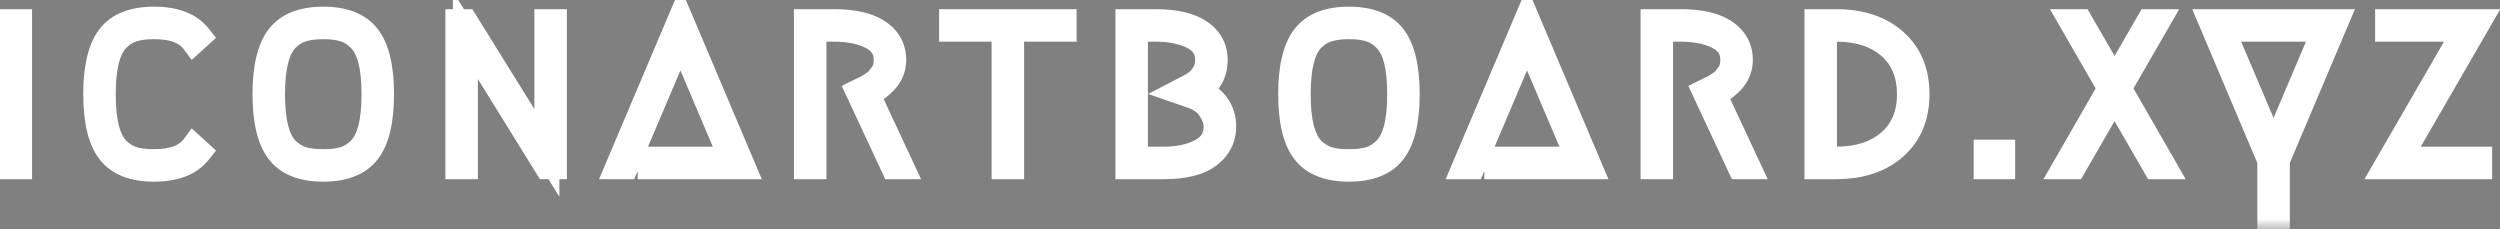 <svg width="120" height="11" viewBox="0 0 120 11" fill="none" xmlns="http://www.w3.org/2000/svg">
<rect x="0" y="0" width="120" height="11" fill="#808080" stroke="none"/>
<mask id="path-1-outside-1_100_9841" maskUnits="userSpaceOnUse" x="-1" y="-1" width="122" height="12" fill="black">
<rect fill="white" x="-1" y="-1" width="122" height="12"/>
<path d="M0.579 1.04H0.939V8H0.579V1.04ZM5.244 7.268C4.812 6.7 4.596 5.784 4.596 4.52C4.596 3.256 4.812 2.34 5.244 1.772C5.676 1.204 6.392 0.92 7.392 0.92C8.392 0.92 9.112 1.196 9.552 1.748L9.288 1.988C8.936 1.516 8.304 1.28 7.392 1.28C6.992 1.28 6.656 1.324 6.384 1.412C6.112 1.492 5.86 1.648 5.628 1.88C5.404 2.104 5.236 2.436 5.124 2.876C5.012 3.308 4.956 3.856 4.956 4.52C4.956 5.184 5.012 5.736 5.124 6.176C5.236 6.608 5.404 6.94 5.628 7.172C5.86 7.396 6.112 7.552 6.384 7.64C6.656 7.72 6.992 7.76 7.392 7.76C8.304 7.76 8.936 7.524 9.288 7.052L9.552 7.292C9.112 7.844 8.392 8.12 7.392 8.12C6.392 8.12 5.676 7.836 5.244 7.268ZM16.525 1.412C16.253 1.324 15.917 1.28 15.517 1.28C15.117 1.28 14.781 1.324 14.509 1.412C14.237 1.492 13.985 1.648 13.753 1.88C13.529 2.104 13.361 2.436 13.249 2.876C13.137 3.308 13.081 3.856 13.081 4.52C13.081 5.184 13.137 5.736 13.249 6.176C13.361 6.608 13.529 6.94 13.753 7.172C13.985 7.396 14.237 7.552 14.509 7.64C14.781 7.72 15.117 7.76 15.517 7.76C15.917 7.76 16.253 7.72 16.525 7.64C16.797 7.552 17.045 7.396 17.269 7.172C17.501 6.94 17.673 6.608 17.785 6.176C17.897 5.736 17.953 5.184 17.953 4.52C17.953 3.856 17.897 3.308 17.785 2.876C17.673 2.436 17.501 2.104 17.269 1.88C17.045 1.648 16.797 1.492 16.525 1.412ZM17.665 7.268C17.233 7.836 16.517 8.12 15.517 8.12C14.517 8.12 13.801 7.836 13.369 7.268C12.937 6.7 12.721 5.784 12.721 4.52C12.721 3.256 12.937 2.34 13.369 1.772C13.801 1.204 14.517 0.92 15.517 0.92C16.517 0.92 17.233 1.204 17.665 1.772C18.097 2.34 18.313 3.256 18.313 4.52C18.313 5.784 18.097 6.7 17.665 7.268ZM21.978 8V1.04H22.338L26.25 7.34V1.04H26.61V8H26.25L22.338 1.688V8H21.978ZM31.209 7.64H35.12L32.66 1.844L30.044 8H29.66L32.66 0.92L35.66 8H31.209V7.64ZM41.638 4.508L43.27 8H42.873L41.194 4.4C41.209 4.392 41.278 4.36 41.398 4.304C41.526 4.24 41.614 4.196 41.661 4.172C41.709 4.14 41.789 4.088 41.901 4.016C42.014 3.944 42.097 3.876 42.154 3.812C42.209 3.74 42.27 3.66 42.334 3.572C42.406 3.476 42.458 3.372 42.489 3.26C42.522 3.14 42.538 3.012 42.538 2.876C42.538 2.372 42.297 2 41.818 1.76C41.337 1.52 40.742 1.4 40.029 1.4H39.069V8H38.709V1.04H40.029C40.974 1.04 41.685 1.204 42.166 1.532C42.654 1.86 42.898 2.308 42.898 2.876C42.898 3.244 42.773 3.572 42.526 3.86C42.278 4.14 41.981 4.356 41.638 4.508ZM51.077 1.04V1.4H48.557V8H48.197V1.4H45.677V1.04H51.077ZM55.868 8H54.14V1.04H55.46C56.404 1.04 57.116 1.204 57.596 1.532C58.084 1.86 58.328 2.308 58.328 2.876C58.328 3.556 58.028 4.048 57.428 4.352C57.868 4.504 58.196 4.732 58.412 5.036C58.628 5.332 58.736 5.676 58.736 6.068C58.736 6.644 58.496 7.112 58.016 7.472C57.544 7.824 56.828 8 55.868 8ZM55.868 7.64C56.572 7.64 57.164 7.512 57.644 7.256C58.132 7 58.376 6.604 58.376 6.068C58.376 5.82 58.284 5.552 58.1 5.264C57.916 4.968 57.632 4.752 57.248 4.616L56.624 4.4L57.2 4.1C57.4 3.996 57.576 3.84 57.728 3.632C57.888 3.416 57.968 3.164 57.968 2.876C57.968 2.372 57.728 2 57.248 1.76C56.768 1.52 56.172 1.4 55.46 1.4H54.5V7.64H55.868ZM65.757 1.412C65.485 1.324 65.149 1.28 64.749 1.28C64.349 1.28 64.013 1.324 63.741 1.412C63.469 1.492 63.217 1.648 62.985 1.88C62.761 2.104 62.593 2.436 62.481 2.876C62.369 3.308 62.313 3.856 62.313 4.52C62.313 5.184 62.369 5.736 62.481 6.176C62.593 6.608 62.761 6.94 62.985 7.172C63.217 7.396 63.469 7.552 63.741 7.64C64.013 7.72 64.349 7.76 64.749 7.76C65.149 7.76 65.485 7.72 65.757 7.64C66.029 7.552 66.277 7.396 66.501 7.172C66.733 6.94 66.905 6.608 67.017 6.176C67.129 5.736 67.185 5.184 67.185 4.52C67.185 3.856 67.129 3.308 67.017 2.876C66.905 2.436 66.733 2.104 66.501 1.88C66.277 1.648 66.029 1.492 65.757 1.412ZM66.897 7.268C66.465 7.836 65.749 8.12 64.749 8.12C63.749 8.12 63.033 7.836 62.601 7.268C62.169 6.7 61.953 5.784 61.953 4.52C61.953 3.256 62.169 2.34 62.601 1.772C63.033 1.204 63.749 0.92 64.749 0.92C65.749 0.92 66.465 1.204 66.897 1.772C67.329 2.34 67.545 3.256 67.545 4.52C67.545 5.784 67.329 6.7 66.897 7.268ZM71.847 7.64H75.759L73.299 1.844L70.683 8H70.299L73.299 0.92L76.299 8H71.847V7.64ZM82.276 4.508L83.908 8H83.512L81.832 4.4C81.848 4.392 81.916 4.36 82.036 4.304C82.164 4.24 82.252 4.196 82.3 4.172C82.348 4.14 82.428 4.088 82.54 4.016C82.652 3.944 82.736 3.876 82.792 3.812C82.848 3.74 82.908 3.66 82.972 3.572C83.044 3.476 83.096 3.372 83.128 3.26C83.16 3.14 83.176 3.012 83.176 2.876C83.176 2.372 82.936 2 82.456 1.76C81.976 1.52 81.38 1.4 80.668 1.4H79.708V8H79.348V1.04H80.668C81.612 1.04 82.324 1.204 82.804 1.532C83.292 1.86 83.536 2.308 83.536 2.876C83.536 3.244 83.412 3.572 83.164 3.86C82.916 4.14 82.62 4.356 82.276 4.508ZM88.127 8H87.215V1.04H88.127C89.311 1.04 90.255 1.352 90.959 1.976C91.663 2.6 92.015 3.448 92.015 4.52C92.015 5.592 91.663 6.44 90.959 7.064C90.255 7.688 89.311 8 88.127 8ZM88.127 7.64C89.207 7.64 90.063 7.364 90.695 6.812C91.335 6.26 91.655 5.496 91.655 4.52C91.655 3.544 91.335 2.78 90.695 2.228C90.063 1.676 89.207 1.4 88.127 1.4H87.575V7.64H88.127ZM95.336 7.304H96.128V8H95.336V7.304ZM101.716 4.244L103.876 8H103.456L101.5 4.616L99.544 8H99.124L101.284 4.244L99.436 1.04H99.856L101.5 3.884L103.144 1.04H103.564L101.716 4.244ZM107.488 1.04H112.132L109.312 7.7V10.4H108.952V7.7L106.132 1.04H106.516L109.132 7.196L111.592 1.4H107.488V1.04ZM118.35 1.4H114.606V1.04H118.974L115.158 7.64H119.022V8H114.534L118.35 1.4Z"/>
</mask>
<path d="M0.579 1.04H0.939V8H0.579V1.04ZM5.244 7.268C4.812 6.7 4.596 5.784 4.596 4.52C4.596 3.256 4.812 2.34 5.244 1.772C5.676 1.204 6.392 0.92 7.392 0.92C8.392 0.92 9.112 1.196 9.552 1.748L9.288 1.988C8.936 1.516 8.304 1.28 7.392 1.28C6.992 1.28 6.656 1.324 6.384 1.412C6.112 1.492 5.86 1.648 5.628 1.88C5.404 2.104 5.236 2.436 5.124 2.876C5.012 3.308 4.956 3.856 4.956 4.52C4.956 5.184 5.012 5.736 5.124 6.176C5.236 6.608 5.404 6.94 5.628 7.172C5.86 7.396 6.112 7.552 6.384 7.64C6.656 7.72 6.992 7.76 7.392 7.76C8.304 7.76 8.936 7.524 9.288 7.052L9.552 7.292C9.112 7.844 8.392 8.12 7.392 8.12C6.392 8.12 5.676 7.836 5.244 7.268ZM16.525 1.412C16.253 1.324 15.917 1.28 15.517 1.28C15.117 1.28 14.781 1.324 14.509 1.412C14.237 1.492 13.985 1.648 13.753 1.88C13.529 2.104 13.361 2.436 13.249 2.876C13.137 3.308 13.081 3.856 13.081 4.52C13.081 5.184 13.137 5.736 13.249 6.176C13.361 6.608 13.529 6.94 13.753 7.172C13.985 7.396 14.237 7.552 14.509 7.64C14.781 7.72 15.117 7.76 15.517 7.76C15.917 7.76 16.253 7.72 16.525 7.64C16.797 7.552 17.045 7.396 17.269 7.172C17.501 6.94 17.673 6.608 17.785 6.176C17.897 5.736 17.953 5.184 17.953 4.52C17.953 3.856 17.897 3.308 17.785 2.876C17.673 2.436 17.501 2.104 17.269 1.88C17.045 1.648 16.797 1.492 16.525 1.412ZM17.665 7.268C17.233 7.836 16.517 8.12 15.517 8.12C14.517 8.12 13.801 7.836 13.369 7.268C12.937 6.7 12.721 5.784 12.721 4.52C12.721 3.256 12.937 2.34 13.369 1.772C13.801 1.204 14.517 0.92 15.517 0.92C16.517 0.92 17.233 1.204 17.665 1.772C18.097 2.34 18.313 3.256 18.313 4.52C18.313 5.784 18.097 6.7 17.665 7.268ZM21.978 8V1.04H22.338L26.25 7.34V1.04H26.61V8H26.25L22.338 1.688V8H21.978ZM31.209 7.64H35.12L32.66 1.844L30.044 8H29.66L32.66 0.92L35.66 8H31.209V7.64ZM41.638 4.508L43.27 8H42.873L41.194 4.4C41.209 4.392 41.278 4.36 41.398 4.304C41.526 4.24 41.614 4.196 41.661 4.172C41.709 4.14 41.789 4.088 41.901 4.016C42.014 3.944 42.097 3.876 42.154 3.812C42.209 3.74 42.27 3.66 42.334 3.572C42.406 3.476 42.458 3.372 42.489 3.26C42.522 3.14 42.538 3.012 42.538 2.876C42.538 2.372 42.297 2 41.818 1.76C41.337 1.52 40.742 1.4 40.029 1.4H39.069V8H38.709V1.04H40.029C40.974 1.04 41.685 1.204 42.166 1.532C42.654 1.86 42.898 2.308 42.898 2.876C42.898 3.244 42.773 3.572 42.526 3.86C42.278 4.14 41.981 4.356 41.638 4.508ZM51.077 1.04V1.4H48.557V8H48.197V1.4H45.677V1.04H51.077ZM55.868 8H54.14V1.04H55.46C56.404 1.04 57.116 1.204 57.596 1.532C58.084 1.86 58.328 2.308 58.328 2.876C58.328 3.556 58.028 4.048 57.428 4.352C57.868 4.504 58.196 4.732 58.412 5.036C58.628 5.332 58.736 5.676 58.736 6.068C58.736 6.644 58.496 7.112 58.016 7.472C57.544 7.824 56.828 8 55.868 8ZM55.868 7.64C56.572 7.64 57.164 7.512 57.644 7.256C58.132 7 58.376 6.604 58.376 6.068C58.376 5.82 58.284 5.552 58.1 5.264C57.916 4.968 57.632 4.752 57.248 4.616L56.624 4.4L57.2 4.1C57.4 3.996 57.576 3.84 57.728 3.632C57.888 3.416 57.968 3.164 57.968 2.876C57.968 2.372 57.728 2 57.248 1.76C56.768 1.52 56.172 1.4 55.46 1.4H54.5V7.64H55.868ZM65.757 1.412C65.485 1.324 65.149 1.28 64.749 1.28C64.349 1.28 64.013 1.324 63.741 1.412C63.469 1.492 63.217 1.648 62.985 1.88C62.761 2.104 62.593 2.436 62.481 2.876C62.369 3.308 62.313 3.856 62.313 4.52C62.313 5.184 62.369 5.736 62.481 6.176C62.593 6.608 62.761 6.94 62.985 7.172C63.217 7.396 63.469 7.552 63.741 7.64C64.013 7.72 64.349 7.76 64.749 7.76C65.149 7.76 65.485 7.72 65.757 7.64C66.029 7.552 66.277 7.396 66.501 7.172C66.733 6.94 66.905 6.608 67.017 6.176C67.129 5.736 67.185 5.184 67.185 4.52C67.185 3.856 67.129 3.308 67.017 2.876C66.905 2.436 66.733 2.104 66.501 1.88C66.277 1.648 66.029 1.492 65.757 1.412ZM66.897 7.268C66.465 7.836 65.749 8.12 64.749 8.12C63.749 8.12 63.033 7.836 62.601 7.268C62.169 6.7 61.953 5.784 61.953 4.52C61.953 3.256 62.169 2.34 62.601 1.772C63.033 1.204 63.749 0.92 64.749 0.92C65.749 0.92 66.465 1.204 66.897 1.772C67.329 2.34 67.545 3.256 67.545 4.52C67.545 5.784 67.329 6.7 66.897 7.268ZM71.847 7.64H75.759L73.299 1.844L70.683 8H70.299L73.299 0.92L76.299 8H71.847V7.64ZM82.276 4.508L83.908 8H83.512L81.832 4.4C81.848 4.392 81.916 4.36 82.036 4.304C82.164 4.24 82.252 4.196 82.3 4.172C82.348 4.14 82.428 4.088 82.54 4.016C82.652 3.944 82.736 3.876 82.792 3.812C82.848 3.74 82.908 3.66 82.972 3.572C83.044 3.476 83.096 3.372 83.128 3.26C83.16 3.14 83.176 3.012 83.176 2.876C83.176 2.372 82.936 2 82.456 1.76C81.976 1.52 81.38 1.4 80.668 1.4H79.708V8H79.348V1.04H80.668C81.612 1.04 82.324 1.204 82.804 1.532C83.292 1.86 83.536 2.308 83.536 2.876C83.536 3.244 83.412 3.572 83.164 3.86C82.916 4.14 82.62 4.356 82.276 4.508ZM88.127 8H87.215V1.04H88.127C89.311 1.04 90.255 1.352 90.959 1.976C91.663 2.6 92.015 3.448 92.015 4.52C92.015 5.592 91.663 6.44 90.959 7.064C90.255 7.688 89.311 8 88.127 8ZM88.127 7.64C89.207 7.64 90.063 7.364 90.695 6.812C91.335 6.26 91.655 5.496 91.655 4.52C91.655 3.544 91.335 2.78 90.695 2.228C90.063 1.676 89.207 1.4 88.127 1.4H87.575V7.64H88.127ZM95.336 7.304H96.128V8H95.336V7.304ZM101.716 4.244L103.876 8H103.456L101.5 4.616L99.544 8H99.124L101.284 4.244L99.436 1.04H99.856L101.5 3.884L103.144 1.04H103.564L101.716 4.244ZM107.488 1.04H112.132L109.312 7.7V10.4H108.952V7.7L106.132 1.04H106.516L109.132 7.196L111.592 1.4H107.488V1.04ZM118.35 1.4H114.606V1.04H118.974L115.158 7.64H119.022V8H114.534L118.35 1.4Z" fill="black"/>
<path d="M0.579 1.04V0.44H-0.021V1.04H0.579ZM0.939 1.04H1.539V0.44H0.939V1.04ZM0.939 8V8.6H1.539V8H0.939ZM0.579 8H-0.021V8.6H0.579V8ZM0.579 1.64H0.939V0.44H0.579V1.64ZM0.339 1.04V8H1.539V1.04H0.339ZM0.939 7.4H0.579V8.6H0.939V7.4ZM1.179 8V1.04H-0.021V8H1.179ZM5.244 7.268L5.721 6.905L5.721 6.905L5.244 7.268ZM5.244 1.772L4.766 1.409L4.766 1.409L5.244 1.772ZM9.552 1.748L9.955 2.192L10.371 1.814L10.021 1.374L9.552 1.748ZM9.288 1.988L8.807 2.347L9.202 2.877L9.691 2.432L9.288 1.988ZM6.384 1.412L6.553 1.988L6.561 1.985L6.568 1.983L6.384 1.412ZM5.628 1.88L5.204 1.456L5.204 1.456L5.628 1.88ZM5.124 2.876L5.705 3.027L5.705 3.024L5.124 2.876ZM5.124 6.176L4.542 6.324L4.543 6.327L5.124 6.176ZM5.628 7.172L5.196 7.589L5.203 7.596L5.211 7.604L5.628 7.172ZM6.384 7.64L6.199 8.211L6.207 8.213L6.214 8.216L6.384 7.64ZM9.288 7.052L9.691 6.608L9.202 6.163L8.807 6.693L9.288 7.052ZM9.552 7.292L10.021 7.666L10.371 7.226L9.955 6.848L9.552 7.292ZM5.721 6.905C5.41 6.495 5.196 5.743 5.196 4.52H3.996C3.996 5.825 4.214 6.905 4.766 7.631L5.721 6.905ZM5.196 4.52C5.196 3.297 5.41 2.545 5.721 2.135L4.766 1.409C4.214 2.135 3.996 3.215 3.996 4.52H5.196ZM5.721 2.135C5.999 1.77 6.499 1.52 7.392 1.52V0.32C6.284 0.32 5.353 0.638 4.766 1.409L5.721 2.135ZM7.392 1.52C8.289 1.52 8.798 1.765 9.083 2.122L10.021 1.374C9.425 0.627 8.495 0.32 7.392 0.32V1.52ZM9.148 1.304L8.884 1.544L9.691 2.432L9.955 2.192L9.148 1.304ZM9.769 1.629C9.252 0.937 8.387 0.68 7.392 0.68V1.88C8.221 1.88 8.619 2.095 8.807 2.347L9.769 1.629ZM7.392 0.68C6.952 0.68 6.549 0.728 6.199 0.841L6.568 1.983C6.762 1.92 7.031 1.88 7.392 1.88V0.68ZM6.214 0.836C5.832 0.949 5.495 1.164 5.204 1.456L6.052 2.304C6.224 2.132 6.392 2.035 6.553 1.988L6.214 0.836ZM5.204 1.456C4.877 1.782 4.67 2.226 4.542 2.728L5.705 3.024C5.802 2.646 5.93 2.426 6.052 2.304L5.204 1.456ZM4.543 2.725C4.414 3.224 4.356 3.827 4.356 4.52H5.556C5.556 3.885 5.61 3.392 5.705 3.027L4.543 2.725ZM4.356 4.52C4.356 5.213 4.414 5.819 4.542 6.324L5.705 6.028C5.61 5.653 5.556 5.155 5.556 4.52H4.356ZM4.543 6.327C4.671 6.822 4.878 7.259 5.196 7.589L6.059 6.755C5.93 6.621 5.8 6.394 5.705 6.025L4.543 6.327ZM5.211 7.604C5.5 7.883 5.83 8.091 6.199 8.211L6.568 7.069C6.394 7.013 6.219 6.909 6.045 6.74L5.211 7.604ZM6.214 8.216C6.559 8.317 6.956 8.36 7.392 8.36V7.16C7.028 7.16 6.753 7.123 6.553 7.064L6.214 8.216ZM7.392 8.36C8.387 8.36 9.252 8.103 9.769 7.411L8.807 6.693C8.619 6.945 8.221 7.16 7.392 7.16V8.36ZM8.884 7.496L9.148 7.736L9.955 6.848L9.691 6.608L8.884 7.496ZM9.083 6.918C8.798 7.275 8.289 7.52 7.392 7.52V8.72C8.495 8.72 9.425 8.413 10.021 7.666L9.083 6.918ZM7.392 7.52C6.499 7.52 5.999 7.27 5.721 6.905L4.766 7.631C5.353 8.402 6.284 8.72 7.392 8.72V7.52ZM16.525 1.412L16.34 1.983L16.348 1.985L16.356 1.988L16.525 1.412ZM14.509 1.412L14.678 1.988L14.686 1.985L14.694 1.983L14.509 1.412ZM13.753 1.88L13.329 1.456L13.329 1.456L13.753 1.88ZM13.249 2.876L13.83 3.027L13.831 3.024L13.249 2.876ZM13.249 6.176L12.668 6.324L12.668 6.327L13.249 6.176ZM13.753 7.172L13.322 7.589L13.329 7.596L13.336 7.604L13.753 7.172ZM14.509 7.64L14.324 8.211L14.332 8.213L14.34 8.216L14.509 7.64ZM16.525 7.64L16.694 8.216L16.702 8.213L16.71 8.211L16.525 7.64ZM17.269 7.172L17.693 7.596L17.693 7.596L17.269 7.172ZM17.785 6.176L18.366 6.327L18.367 6.324L17.785 6.176ZM17.785 2.876L17.204 3.024L17.204 3.027L17.785 2.876ZM17.269 1.88L16.837 2.297L16.845 2.304L16.852 2.312L17.269 1.88ZM17.665 7.268L17.188 6.905L17.188 6.905L17.665 7.268ZM13.369 7.268L13.847 6.905L13.847 6.905L13.369 7.268ZM13.369 1.772L12.892 1.409L12.892 1.409L13.369 1.772ZM17.665 1.772L18.143 1.409L18.143 1.409L17.665 1.772ZM16.71 0.841C16.36 0.728 15.957 0.68 15.517 0.68V1.88C15.877 1.88 16.147 1.92 16.34 1.983L16.71 0.841ZM15.517 0.68C15.077 0.68 14.675 0.728 14.324 0.841L14.694 1.983C14.888 1.92 15.157 1.88 15.517 1.88V0.68ZM14.34 0.836C13.957 0.949 13.621 1.164 13.329 1.456L14.177 2.304C14.35 2.132 14.517 2.035 14.678 1.988L14.34 0.836ZM13.329 1.456C13.002 1.782 12.795 2.226 12.668 2.728L13.831 3.024C13.927 2.646 14.056 2.426 14.177 2.304L13.329 1.456ZM12.668 2.725C12.539 3.224 12.481 3.827 12.481 4.52H13.681C13.681 3.885 13.735 3.392 13.83 3.027L12.668 2.725ZM12.481 4.52C12.481 5.213 12.539 5.819 12.668 6.324L13.831 6.028C13.735 5.653 13.681 5.155 13.681 4.52H12.481ZM12.668 6.327C12.797 6.822 13.003 7.259 13.322 7.589L14.185 6.755C14.055 6.621 13.925 6.394 13.83 6.025L12.668 6.327ZM13.336 7.604C13.626 7.883 13.955 8.091 14.324 8.211L14.694 7.069C14.519 7.013 14.345 6.909 14.17 6.74L13.336 7.604ZM14.34 8.216C14.684 8.317 15.081 8.36 15.517 8.36V7.16C15.153 7.16 14.878 7.123 14.678 7.064L14.34 8.216ZM15.517 8.36C15.953 8.36 16.35 8.317 16.694 8.216L16.356 7.064C16.156 7.123 15.881 7.16 15.517 7.16V8.36ZM16.71 8.211C17.081 8.091 17.41 7.88 17.693 7.596L16.845 6.748C16.681 6.912 16.513 7.013 16.34 7.069L16.71 8.211ZM17.693 7.596C18.023 7.266 18.236 6.826 18.366 6.327L17.204 6.025C17.11 6.39 16.979 6.614 16.845 6.748L17.693 7.596ZM18.367 6.324C18.495 5.819 18.553 5.213 18.553 4.52H17.353C17.353 5.155 17.299 5.653 17.204 6.028L18.367 6.324ZM18.553 4.52C18.553 3.827 18.495 3.224 18.366 2.725L17.204 3.027C17.299 3.392 17.353 3.885 17.353 4.52H18.553ZM18.367 2.728C18.238 2.222 18.024 1.775 17.686 1.448L16.852 2.312C16.978 2.433 17.108 2.65 17.204 3.024L18.367 2.728ZM17.701 1.463C17.415 1.167 17.079 0.95 16.694 0.836L16.356 1.988C16.515 2.034 16.676 2.129 16.837 2.297L17.701 1.463ZM17.188 6.905C16.91 7.27 16.41 7.52 15.517 7.52V8.72C16.625 8.72 17.556 8.402 18.143 7.631L17.188 6.905ZM15.517 7.52C14.625 7.52 14.124 7.27 13.847 6.905L12.892 7.631C13.478 8.402 14.409 8.72 15.517 8.72V7.52ZM13.847 6.905C13.535 6.495 13.321 5.743 13.321 4.52H12.121C12.121 5.825 12.339 6.905 12.892 7.631L13.847 6.905ZM13.321 4.52C13.321 3.297 13.535 2.545 13.847 2.135L12.892 1.409C12.339 2.135 12.121 3.215 12.121 4.52H13.321ZM13.847 2.135C14.124 1.77 14.625 1.52 15.517 1.52V0.32C14.409 0.32 13.478 0.638 12.892 1.409L13.847 2.135ZM15.517 1.52C16.41 1.52 16.91 1.77 17.188 2.135L18.143 1.409C17.556 0.638 16.625 0.32 15.517 0.32V1.52ZM17.188 2.135C17.499 2.545 17.713 3.297 17.713 4.52H18.913C18.913 3.215 18.695 2.135 18.143 1.409L17.188 2.135ZM17.713 4.52C17.713 5.743 17.499 6.495 17.188 6.905L18.143 7.631C18.695 6.905 18.913 5.825 18.913 4.52H17.713ZM21.978 8H21.378V8.6H21.978V8ZM21.978 1.04V0.44H21.378V1.04H21.978ZM22.338 1.04L22.848 0.723L22.672 0.44H22.338V1.04ZM26.25 7.34L25.741 7.657L26.85 9.444V7.34H26.25ZM26.25 1.04V0.44H25.65V1.04H26.25ZM26.61 1.04H27.21V0.44H26.61V1.04ZM26.61 8V8.6H27.21V8H26.61ZM26.25 8L25.74 8.316L25.916 8.6H26.25V8ZM22.338 1.688L22.848 1.372L21.738 -0.419V1.688H22.338ZM22.338 8V8.6H22.938V8H22.338ZM22.578 8V1.04H21.378V8H22.578ZM21.978 1.64H22.338V0.44H21.978V1.64ZM21.829 1.357L25.741 7.657L26.76 7.023L22.848 0.723L21.829 1.357ZM26.85 7.34V1.04H25.65V7.34H26.85ZM26.25 1.64H26.61V0.44H26.25V1.64ZM26.01 1.04V8H27.21V1.04H26.01ZM26.61 7.4H26.25V8.6H26.61V7.4ZM26.76 7.684L22.848 1.372L21.828 2.004L25.74 8.316L26.76 7.684ZM21.738 1.688V8H22.938V1.688H21.738ZM22.338 7.4H21.978V8.6H22.338V7.4ZM31.209 7.64V7.04H30.608V7.64H31.209ZM35.12 7.64V8.24H36.027L35.673 7.406L35.12 7.64ZM32.66 1.844L33.213 1.61L32.661 0.309L32.108 1.609L32.66 1.844ZM30.044 8V8.6H30.442L30.597 8.235L30.044 8ZM29.66 8L29.108 7.766L28.755 8.6H29.66V8ZM32.66 0.92L33.213 0.686L32.66 -0.618L32.108 0.686L32.66 0.92ZM35.66 8V8.6H36.566L36.213 7.766L35.66 8ZM31.209 8H30.608V8.6H31.209V8ZM31.209 8.24H35.12V7.04H31.209V8.24ZM35.673 7.406L33.213 1.61L32.108 2.078L34.568 7.874L35.673 7.406ZM32.108 1.609L29.492 7.765L30.597 8.235L33.213 2.079L32.108 1.609ZM30.044 7.4H29.66V8.6H30.044V7.4ZM30.213 8.234L33.213 1.154L32.108 0.686L29.108 7.766L30.213 8.234ZM32.108 1.154L35.108 8.234L36.213 7.766L33.213 0.686L32.108 1.154ZM35.66 7.4H31.209V8.6H35.66V7.4ZM31.808 8V7.64H30.608V8H31.808ZM41.638 4.508L41.395 3.959L40.834 4.207L41.094 4.762L41.638 4.508ZM43.27 8V8.6H44.212L43.813 7.746L43.27 8ZM42.873 8L42.33 8.254L42.491 8.6H42.873V8ZM41.194 4.4L40.925 3.863L40.403 4.125L40.65 4.654L41.194 4.4ZM41.398 4.304L41.651 4.848L41.659 4.844L41.666 4.841L41.398 4.304ZM41.661 4.172L41.93 4.709L41.963 4.692L41.994 4.671L41.661 4.172ZM41.901 4.016L42.226 4.521L42.226 4.521L41.901 4.016ZM42.154 3.812L42.605 4.207L42.617 4.194L42.627 4.18L42.154 3.812ZM42.334 3.572L41.853 3.212L41.848 3.219L42.334 3.572ZM42.489 3.26L43.066 3.425L43.069 3.415L42.489 3.26ZM41.818 1.76L42.086 1.223L42.086 1.223L41.818 1.76ZM39.069 1.4V0.8H38.469V1.4H39.069ZM39.069 8V8.6H39.669V8H39.069ZM38.709 8H38.109V8.6H38.709V8ZM38.709 1.04V0.44H38.109V1.04H38.709ZM42.166 1.532L41.827 2.027L41.831 2.03L42.166 1.532ZM42.526 3.86L42.975 4.258L42.98 4.252L42.526 3.86ZM41.094 4.762L42.726 8.254L43.813 7.746L42.181 4.254L41.094 4.762ZM43.27 7.4H42.873V8.6H43.27V7.4ZM43.417 7.746L41.737 4.146L40.65 4.654L42.33 8.254L43.417 7.746ZM41.462 4.937C41.46 4.938 41.462 4.936 41.473 4.931C41.483 4.927 41.495 4.921 41.512 4.913C41.545 4.897 41.592 4.876 41.651 4.848L41.144 3.76C41.029 3.814 40.951 3.851 40.925 3.863L41.462 4.937ZM41.666 4.841C41.794 4.777 41.882 4.733 41.93 4.709L41.393 3.635C41.345 3.659 41.257 3.703 41.129 3.767L41.666 4.841ZM41.994 4.671C42.038 4.642 42.114 4.593 42.226 4.521L41.577 3.511C41.465 3.583 41.381 3.638 41.329 3.673L41.994 4.671ZM42.226 4.521C42.362 4.433 42.497 4.33 42.605 4.207L41.702 3.417C41.702 3.417 41.7 3.419 41.695 3.424C41.689 3.429 41.682 3.436 41.671 3.445C41.649 3.462 41.619 3.485 41.577 3.511L42.226 4.521ZM42.627 4.18C42.688 4.102 42.752 4.017 42.819 3.925L41.848 3.219C41.787 3.303 41.731 3.378 41.68 3.444L42.627 4.18ZM42.813 3.932C42.928 3.779 43.014 3.609 43.066 3.425L41.913 3.095C41.901 3.135 41.883 3.173 41.853 3.212L42.813 3.932ZM43.069 3.415C43.116 3.24 43.138 3.059 43.138 2.876H41.938C41.938 2.965 41.927 3.04 41.91 3.105L43.069 3.415ZM43.138 2.876C43.138 2.525 43.053 2.19 42.862 1.894C42.672 1.6 42.402 1.381 42.086 1.223L41.549 2.297C41.714 2.379 41.803 2.466 41.853 2.544C41.903 2.62 41.938 2.723 41.938 2.876H43.138ZM42.086 1.223C41.5 0.93 40.806 0.8 40.029 0.8V2C40.678 2 41.175 2.11 41.549 2.297L42.086 1.223ZM40.029 0.8H39.069V2H40.029V0.8ZM38.469 1.4V8H39.669V1.4H38.469ZM39.069 7.4H38.709V8.6H39.069V7.4ZM39.309 8V1.04H38.109V8H39.309ZM38.709 1.64H40.029V0.44H38.709V1.64ZM40.029 1.64C40.921 1.64 41.491 1.798 41.827 2.027L42.504 1.037C41.88 0.61 41.026 0.44 40.029 0.44V1.64ZM41.831 2.03C42.16 2.251 42.297 2.516 42.297 2.876H43.498C43.498 2.1 43.147 1.469 42.5 1.034L41.831 2.03ZM42.297 2.876C42.297 3.095 42.228 3.285 42.071 3.468L42.98 4.252C43.319 3.859 43.498 3.393 43.498 2.876H42.297ZM42.076 3.462C41.886 3.677 41.66 3.842 41.395 3.959L41.88 5.057C42.303 4.87 42.669 4.603 42.975 4.258L42.076 3.462ZM51.077 1.04H51.677V0.44H51.077V1.04ZM51.077 1.4V2H51.677V1.4H51.077ZM48.557 1.4V0.8H47.957V1.4H48.557ZM48.557 8V8.6H49.157V8H48.557ZM48.197 8H47.597V8.6H48.197V8ZM48.197 1.4H48.797V0.8H48.197V1.4ZM45.677 1.4H45.077V2H45.677V1.4ZM45.677 1.04V0.44H45.077V1.04H45.677ZM50.477 1.04V1.4H51.677V1.04H50.477ZM51.077 0.8H48.557V2H51.077V0.8ZM47.957 1.4V8H49.157V1.4H47.957ZM48.557 7.4H48.197V8.6H48.557V7.4ZM48.797 8V1.4H47.597V8H48.797ZM48.197 0.8H45.677V2H48.197V0.8ZM46.277 1.4V1.04H45.077V1.4H46.277ZM45.677 1.64H51.077V0.44H45.677V1.64ZM54.14 8H53.54V8.6H54.14V8ZM54.14 1.04V0.44H53.54V1.04H54.14ZM57.596 1.532L57.257 2.027L57.261 2.03L57.596 1.532ZM57.428 4.352L57.157 3.817L55.894 4.457L57.232 4.919L57.428 4.352ZM58.412 5.036L57.923 5.384L57.927 5.39L58.412 5.036ZM58.016 7.472L58.374 7.953L58.376 7.952L58.016 7.472ZM57.644 7.256L57.365 6.725L57.361 6.727L57.644 7.256ZM58.1 5.264L57.59 5.581L57.594 5.587L58.1 5.264ZM57.248 4.616L57.448 4.05L57.444 4.049L57.248 4.616ZM56.624 4.4L56.347 3.868L55.111 4.511L56.428 4.967L56.624 4.4ZM57.2 4.1L56.923 3.568L56.923 3.568L57.2 4.1ZM57.728 3.632L57.246 3.275L57.243 3.278L57.728 3.632ZM57.248 1.76L57.516 1.223L57.516 1.223L57.248 1.76ZM54.5 1.4V0.8H53.9V1.4H54.5ZM54.5 7.64H53.9V8.24H54.5V7.64ZM55.868 7.4H54.14V8.6H55.868V7.4ZM54.74 8V1.04H53.54V8H54.74ZM54.14 1.64H55.46V0.44H54.14V1.64ZM55.46 1.64C56.352 1.64 56.922 1.798 57.257 2.027L57.934 1.037C57.31 0.61 56.456 0.44 55.46 0.44V1.64ZM57.261 2.03C57.59 2.251 57.728 2.516 57.728 2.876H58.928C58.928 2.1 58.577 1.469 57.931 1.034L57.261 2.03ZM57.728 2.876C57.728 3.126 57.674 3.307 57.591 3.443C57.508 3.578 57.374 3.707 57.157 3.817L57.699 4.887C58.082 4.693 58.398 4.424 58.615 4.067C58.832 3.712 58.928 3.306 58.928 2.876H57.728ZM57.232 4.919C57.583 5.041 57.795 5.204 57.923 5.384L58.901 4.688C58.596 4.26 58.152 3.967 57.624 3.785L57.232 4.919ZM57.927 5.39C58.063 5.576 58.136 5.794 58.136 6.068H59.336C59.336 5.558 59.193 5.088 58.897 4.682L57.927 5.39ZM58.136 6.068C58.136 6.446 57.992 6.74 57.656 6.992L58.376 7.952C59 7.484 59.336 6.842 59.336 6.068H58.136ZM57.657 6.991C57.336 7.231 56.773 7.4 55.868 7.4V8.6C56.882 8.6 57.752 8.417 58.374 7.953L57.657 6.991ZM55.868 8.24C56.642 8.24 57.337 8.099 57.926 7.785L57.361 6.727C56.99 6.925 56.502 7.04 55.868 7.04V8.24ZM57.923 7.787C58.244 7.619 58.516 7.387 58.704 7.082C58.892 6.775 58.976 6.43 58.976 6.068H57.776C57.776 6.242 57.737 6.363 57.682 6.452C57.626 6.543 57.532 6.637 57.365 6.725L57.923 7.787ZM58.976 6.068C58.976 5.67 58.829 5.29 58.605 4.941L57.594 5.587C57.739 5.814 57.776 5.97 57.776 6.068H58.976ZM58.609 4.947C58.342 4.517 57.938 4.224 57.448 4.05L57.047 5.182C57.326 5.28 57.49 5.419 57.59 5.581L58.609 4.947ZM57.444 4.049L56.82 3.833L56.428 4.967L57.052 5.183L57.444 4.049ZM56.901 4.932L57.477 4.632L56.923 3.568L56.347 3.868L56.901 4.932ZM57.477 4.632C57.77 4.48 58.014 4.258 58.212 3.986L57.243 3.278C57.138 3.422 57.03 3.512 56.923 3.568L57.477 4.632ZM58.21 3.989C58.452 3.662 58.568 3.283 58.568 2.876H57.368C57.368 3.045 57.324 3.17 57.246 3.275L58.21 3.989ZM58.568 2.876C58.568 2.525 58.483 2.19 58.292 1.894C58.102 1.6 57.832 1.381 57.516 1.223L56.98 2.297C57.144 2.379 57.233 2.466 57.284 2.544C57.333 2.62 57.368 2.723 57.368 2.876H58.568ZM57.516 1.223C56.93 0.93 56.236 0.8 55.46 0.8V2C56.108 2 56.605 2.11 56.98 2.297L57.516 1.223ZM55.46 0.8H54.5V2H55.46V0.8ZM53.9 1.4V7.64H55.1V1.4H53.9ZM54.5 8.24H55.868V7.04H54.5V8.24ZM65.757 1.412L65.573 1.983L65.58 1.985L65.588 1.988L65.757 1.412ZM63.741 1.412L63.911 1.988L63.919 1.985L63.926 1.983L63.741 1.412ZM62.985 1.88L62.561 1.456L62.561 1.456L62.985 1.88ZM62.481 2.876L63.062 3.027L63.063 3.024L62.481 2.876ZM62.481 6.176L61.9 6.324L61.901 6.327L62.481 6.176ZM62.985 7.172L62.554 7.589L62.561 7.596L62.569 7.604L62.985 7.172ZM63.741 7.64L63.557 8.211L63.564 8.213L63.572 8.216L63.741 7.64ZM65.757 7.64L65.927 8.216L65.934 8.213L65.942 8.211L65.757 7.64ZM66.501 7.172L66.926 7.596L66.926 7.596L66.501 7.172ZM67.017 6.176L67.598 6.327L67.599 6.324L67.017 6.176ZM67.017 2.876L66.436 3.024L66.437 3.027L67.017 2.876ZM66.501 1.88L66.07 2.297L66.077 2.304L66.085 2.312L66.501 1.88ZM66.897 7.268L66.42 6.905L66.42 6.905L66.897 7.268ZM62.601 7.268L63.079 6.905L63.079 6.905L62.601 7.268ZM62.601 1.772L62.124 1.409L62.124 1.409L62.601 1.772ZM66.897 1.772L67.375 1.409L67.375 1.409L66.897 1.772ZM65.942 0.841C65.592 0.728 65.189 0.68 64.749 0.68V1.88C65.11 1.88 65.379 1.92 65.573 1.983L65.942 0.841ZM64.749 0.68C64.31 0.68 63.907 0.728 63.557 0.841L63.926 1.983C64.12 1.92 64.389 1.88 64.749 1.88V0.68ZM63.572 0.836C63.19 0.949 62.853 1.164 62.561 1.456L63.41 2.304C63.582 2.132 63.749 2.035 63.911 1.988L63.572 0.836ZM62.561 1.456C62.235 1.782 62.028 2.226 61.9 2.728L63.063 3.024C63.159 2.646 63.288 2.426 63.41 2.304L62.561 1.456ZM61.901 2.725C61.771 3.224 61.713 3.827 61.713 4.52H62.913C62.913 3.885 62.968 3.392 63.062 3.027L61.901 2.725ZM61.713 4.52C61.713 5.213 61.771 5.819 61.9 6.324L63.063 6.028C62.967 5.653 62.913 5.155 62.913 4.52H61.713ZM61.901 6.327C62.029 6.822 62.236 7.259 62.554 7.589L63.417 6.755C63.287 6.621 63.158 6.394 63.062 6.025L61.901 6.327ZM62.569 7.604C62.858 7.883 63.187 8.091 63.557 8.211L63.926 7.069C63.752 7.013 63.577 6.909 63.402 6.74L62.569 7.604ZM63.572 8.216C63.916 8.317 64.314 8.36 64.749 8.36V7.16C64.385 7.16 64.11 7.123 63.911 7.064L63.572 8.216ZM64.749 8.36C65.185 8.36 65.582 8.317 65.927 8.216L65.588 7.064C65.388 7.123 65.114 7.16 64.749 7.16V8.36ZM65.942 8.211C66.314 8.091 66.642 7.88 66.926 7.596L66.077 6.748C65.913 6.912 65.745 7.013 65.573 7.069L65.942 8.211ZM66.926 7.596C67.256 7.266 67.469 6.826 67.598 6.327L66.437 6.025C66.342 6.39 66.211 6.614 66.077 6.748L66.926 7.596ZM67.599 6.324C67.727 5.819 67.785 5.213 67.785 4.52H66.585C66.585 5.155 66.531 5.653 66.436 6.028L67.599 6.324ZM67.785 4.52C67.785 3.827 67.728 3.224 67.598 2.725L66.437 3.027C66.531 3.392 66.585 3.885 66.585 4.52H67.785ZM67.599 2.728C67.47 2.222 67.257 1.775 66.918 1.448L66.085 2.312C66.21 2.433 66.341 2.65 66.436 3.024L67.599 2.728ZM66.933 1.463C66.647 1.167 66.311 0.95 65.927 0.836L65.588 1.988C65.747 2.034 65.908 2.129 66.07 2.297L66.933 1.463ZM66.42 6.905C66.142 7.27 65.642 7.52 64.749 7.52V8.72C65.857 8.72 66.789 8.402 67.375 7.631L66.42 6.905ZM64.749 7.52C63.857 7.52 63.357 7.27 63.079 6.905L62.124 7.631C62.71 8.402 63.642 8.72 64.749 8.72V7.52ZM63.079 6.905C62.767 6.495 62.553 5.743 62.553 4.52H61.353C61.353 5.825 61.571 6.905 62.124 7.631L63.079 6.905ZM62.553 4.52C62.553 3.297 62.767 2.545 63.079 2.135L62.124 1.409C61.571 2.135 61.353 3.215 61.353 4.52H62.553ZM63.079 2.135C63.357 1.77 63.857 1.52 64.749 1.52V0.32C63.642 0.32 62.71 0.638 62.124 1.409L63.079 2.135ZM64.749 1.52C65.642 1.52 66.142 1.77 66.42 2.135L67.375 1.409C66.789 0.638 65.857 0.32 64.749 0.32V1.52ZM66.42 2.135C66.731 2.545 66.945 3.297 66.945 4.52H68.145C68.145 3.215 67.927 2.135 67.375 1.409L66.42 2.135ZM66.945 4.52C66.945 5.743 66.731 6.495 66.42 6.905L67.375 7.631C67.927 6.905 68.145 5.825 68.145 4.52H66.945ZM71.847 7.64V7.04H71.247V7.64H71.847ZM75.759 7.64V8.24H76.665L76.311 7.406L75.759 7.64ZM73.299 1.844L73.851 1.61L73.299 0.309L72.747 1.609L73.299 1.844ZM70.683 8V8.6H71.08L71.235 8.235L70.683 8ZM70.299 8L69.746 7.766L69.393 8.6H70.299V8ZM73.299 0.92L73.851 0.686L73.299 -0.618L72.746 0.686L73.299 0.92ZM76.299 8V8.6H77.205L76.851 7.766L76.299 8ZM71.847 8H71.247V8.6H71.847V8ZM71.847 8.24H75.759V7.04H71.847V8.24ZM76.311 7.406L73.851 1.61L72.746 2.078L75.207 7.874L76.311 7.406ZM72.747 1.609L70.131 7.765L71.235 8.235L73.851 2.079L72.747 1.609ZM70.683 7.4H70.299V8.6H70.683V7.4ZM70.851 8.234L73.851 1.154L72.746 0.686L69.746 7.766L70.851 8.234ZM72.746 1.154L75.746 8.234L76.851 7.766L73.851 0.686L72.746 1.154ZM76.299 7.4H71.847V8.6H76.299V7.4ZM72.447 8V7.64H71.247V8H72.447ZM82.276 4.508L82.033 3.959L81.473 4.207L81.732 4.762L82.276 4.508ZM83.908 8V8.6H84.85L84.451 7.746L83.908 8ZM83.512 8L82.968 8.254L83.13 8.6H83.512V8ZM81.832 4.4L81.564 3.863L81.041 4.125L81.288 4.654L81.832 4.4ZM82.036 4.304L82.29 4.848L82.297 4.844L82.304 4.841L82.036 4.304ZM82.3 4.172L82.568 4.709L82.602 4.692L82.633 4.671L82.3 4.172ZM82.54 4.016L82.864 4.521L82.864 4.521L82.54 4.016ZM82.792 3.812L83.243 4.207L83.255 4.194L83.265 4.18L82.792 3.812ZM82.972 3.572L82.492 3.212L82.487 3.219L82.972 3.572ZM83.128 3.26L83.705 3.425L83.708 3.415L83.128 3.26ZM82.456 1.76L82.724 1.223L82.724 1.223L82.456 1.76ZM79.708 1.4V0.8H79.108V1.4H79.708ZM79.708 8V8.6H80.308V8H79.708ZM79.348 8H78.748V8.6H79.348V8ZM79.348 1.04V0.44H78.748V1.04H79.348ZM82.804 1.532L82.465 2.027L82.469 2.03L82.804 1.532ZM83.164 3.86L83.613 4.258L83.618 4.252L83.164 3.86ZM81.732 4.762L83.364 8.254L84.451 7.746L82.819 4.254L81.732 4.762ZM83.908 7.4H83.512V8.6H83.908V7.4ZM84.055 7.746L82.376 4.146L81.288 4.654L82.968 8.254L84.055 7.746ZM82.1 4.937C82.098 4.938 82.101 4.936 82.112 4.931C82.121 4.927 82.134 4.921 82.15 4.913C82.183 4.897 82.23 4.876 82.29 4.848L81.782 3.76C81.668 3.814 81.589 3.851 81.564 3.863L82.1 4.937ZM82.304 4.841C82.432 4.777 82.52 4.733 82.568 4.709L82.031 3.635C81.984 3.659 81.895 3.703 81.767 3.767L82.304 4.841ZM82.633 4.671C82.676 4.642 82.752 4.593 82.864 4.521L82.215 3.511C82.103 3.583 82.019 3.638 81.967 3.673L82.633 4.671ZM82.864 4.521C83 4.433 83.136 4.33 83.243 4.207L82.34 3.417C82.34 3.417 82.338 3.419 82.333 3.424C82.328 3.429 82.32 3.436 82.309 3.445C82.288 3.462 82.257 3.485 82.215 3.511L82.864 4.521ZM83.265 4.18C83.326 4.102 83.39 4.017 83.457 3.925L82.487 3.219C82.426 3.303 82.37 3.378 82.318 3.444L83.265 4.18ZM83.452 3.932C83.566 3.779 83.652 3.609 83.705 3.425L82.551 3.095C82.54 3.135 82.521 3.173 82.492 3.212L83.452 3.932ZM83.708 3.415C83.754 3.24 83.776 3.059 83.776 2.876H82.576C82.576 2.965 82.565 3.04 82.548 3.105L83.708 3.415ZM83.776 2.876C83.776 2.525 83.691 2.19 83.5 1.894C83.311 1.6 83.04 1.381 82.724 1.223L82.188 2.297C82.352 2.379 82.441 2.466 82.492 2.544C82.541 2.62 82.576 2.723 82.576 2.876H83.776ZM82.724 1.223C82.138 0.93 81.444 0.8 80.668 0.8V2C81.316 2 81.814 2.11 82.188 2.297L82.724 1.223ZM80.668 0.8H79.708V2H80.668V0.8ZM79.108 1.4V8H80.308V1.4H79.108ZM79.708 7.4H79.348V8.6H79.708V7.4ZM79.948 8V1.04H78.748V8H79.948ZM79.348 1.64H80.668V0.44H79.348V1.64ZM80.668 1.64C81.56 1.64 82.13 1.798 82.465 2.027L83.142 1.037C82.518 0.61 81.664 0.44 80.668 0.44V1.64ZM82.469 2.03C82.798 2.251 82.936 2.516 82.936 2.876H84.136C84.136 2.1 83.785 1.469 83.138 1.034L82.469 2.03ZM82.936 2.876C82.936 3.095 82.867 3.285 82.709 3.468L83.618 4.252C83.957 3.859 84.136 3.393 84.136 2.876H82.936ZM82.715 3.462C82.524 3.677 82.299 3.842 82.033 3.959L82.518 5.057C82.941 4.87 83.307 4.603 83.613 4.258L82.715 3.462ZM87.215 8H86.615V8.6H87.215V8ZM87.215 1.04V0.44H86.615V1.04H87.215ZM90.959 1.976L90.561 2.425L90.561 2.425L90.959 1.976ZM90.959 7.064L90.561 6.615L90.561 6.615L90.959 7.064ZM90.695 6.812L90.303 6.358L90.301 6.36L90.695 6.812ZM90.695 2.228L90.301 2.68L90.303 2.682L90.695 2.228ZM87.575 1.4V0.8H86.975V1.4H87.575ZM87.575 7.64H86.975V8.24H87.575V7.64ZM88.127 7.4H87.215V8.6H88.127V7.4ZM87.815 8V1.04H86.615V8H87.815ZM87.215 1.64H88.127V0.44H87.215V1.64ZM88.127 1.64C89.204 1.64 89.993 1.922 90.561 2.425L91.357 1.527C90.517 0.782 89.419 0.44 88.127 0.44V1.64ZM90.561 2.425C91.118 2.919 91.415 3.593 91.415 4.52H92.615C92.615 3.303 92.208 2.281 91.357 1.527L90.561 2.425ZM91.415 4.52C91.415 5.447 91.118 6.121 90.561 6.615L91.357 7.513C92.208 6.759 92.615 5.737 92.615 4.52H91.415ZM90.561 6.615C89.993 7.118 89.204 7.4 88.127 7.4V8.6C89.419 8.6 90.517 8.258 91.357 7.513L90.561 6.615ZM88.127 8.24C89.31 8.24 90.32 7.936 91.09 7.264L90.301 6.36C89.806 6.792 89.105 7.04 88.127 7.04V8.24ZM91.087 7.266C91.88 6.582 92.255 5.641 92.255 4.52H91.055C91.055 5.351 90.79 5.938 90.303 6.358L91.087 7.266ZM92.255 4.52C92.255 3.399 91.88 2.458 91.087 1.774L90.303 2.682C90.79 3.102 91.055 3.689 91.055 4.52H92.255ZM91.09 1.776C90.32 1.104 89.31 0.8 88.127 0.8V2C89.105 2 89.806 2.248 90.301 2.68L91.09 1.776ZM88.127 0.8H87.575V2H88.127V0.8ZM86.975 1.4V7.64H88.175V1.4H86.975ZM87.575 8.24H88.127V7.04H87.575V8.24ZM95.336 7.304V6.704H94.736V7.304H95.336ZM96.128 7.304H96.728V6.704H96.128V7.304ZM96.128 8V8.6H96.728V8H96.128ZM95.336 8H94.736V8.6H95.336V8ZM95.336 7.904H96.128V6.704H95.336V7.904ZM95.528 7.304V8H96.728V7.304H95.528ZM96.128 7.4H95.336V8.6H96.128V7.4ZM95.936 8V7.304H94.736V8H95.936ZM101.716 4.244L101.196 3.944L101.023 4.244L101.196 4.543L101.716 4.244ZM103.876 8V8.6H104.913L104.396 7.701L103.876 8ZM103.456 8L102.936 8.3L103.11 8.6H103.456V8ZM101.5 4.616L102.019 4.316L101.5 3.417L100.98 4.316L101.5 4.616ZM99.544 8V8.6H99.89L100.063 8.3L99.544 8ZM99.124 8L98.604 7.701L98.087 8.6H99.124V8ZM101.284 4.244L101.804 4.543L101.976 4.244L101.803 3.944L101.284 4.244ZM99.436 1.04V0.44H98.397L98.916 1.34L99.436 1.04ZM99.856 1.04L100.375 0.74L100.202 0.44H99.856V1.04ZM101.5 3.884L100.98 4.184L101.5 5.083L102.019 4.184L101.5 3.884ZM103.144 1.04V0.44H102.798L102.624 0.74L103.144 1.04ZM103.564 1.04L104.083 1.34L104.602 0.44H103.564V1.04ZM101.196 4.543L103.356 8.299L104.396 7.701L102.236 3.945L101.196 4.543ZM103.876 7.4H103.456V8.6H103.876V7.4ZM103.975 7.7L102.019 4.316L100.98 4.916L102.936 8.3L103.975 7.7ZM100.98 4.316L99.024 7.7L100.063 8.3L102.019 4.916L100.98 4.316ZM99.544 7.4H99.124V8.6H99.544V7.4ZM99.644 8.299L101.804 4.543L100.764 3.945L98.604 7.701L99.644 8.299ZM101.803 3.944L99.956 0.74L98.916 1.34L100.764 4.544L101.803 3.944ZM99.436 1.64H99.856V0.44H99.436V1.64ZM99.336 1.34L100.98 4.184L102.019 3.584L100.375 0.74L99.336 1.34ZM102.019 4.184L103.663 1.34L102.624 0.74L100.98 3.584L102.019 4.184ZM103.144 1.64H103.564V0.44H103.144V1.64ZM103.044 0.74L101.196 3.944L102.235 4.544L104.083 1.34L103.044 0.74ZM107.488 1.04V0.44H106.888V1.04H107.488ZM112.132 1.04L112.684 1.274L113.037 0.44H112.132V1.04ZM109.312 7.7L108.759 7.466L108.712 7.578V7.7H109.312ZM109.312 10.4V11H109.912V10.4H109.312ZM108.952 10.4H108.352V11H108.952V10.4ZM108.952 7.7H109.552V7.578L109.504 7.466L108.952 7.7ZM106.132 1.04V0.44H105.226L105.579 1.274L106.132 1.04ZM106.516 1.04L107.068 0.805L106.913 0.44H106.516V1.04ZM109.132 7.196L108.58 7.431L109.132 8.731L109.684 7.43L109.132 7.196ZM111.592 1.4L112.144 1.634L112.498 0.8H111.592V1.4ZM107.488 1.4H106.888V2H107.488V1.4ZM107.488 1.64H112.132V0.44H107.488V1.64ZM111.579 0.806L108.759 7.466L109.864 7.934L112.684 1.274L111.579 0.806ZM108.712 7.7V10.4H109.912V7.7H108.712ZM109.312 9.8H108.952V11H109.312V9.8ZM109.552 10.4V7.7H108.352V10.4H109.552ZM109.504 7.466L106.684 0.806L105.579 1.274L108.399 7.934L109.504 7.466ZM106.132 1.64H106.516V0.44H106.132V1.64ZM105.964 1.275L108.58 7.431L109.684 6.961L107.068 0.805L105.964 1.275ZM109.684 7.43L112.144 1.634L111.039 1.166L108.579 6.962L109.684 7.43ZM111.592 0.8H107.488V2H111.592V0.8ZM108.088 1.4V1.04H106.888V1.4H108.088ZM118.35 1.4L118.869 1.7L119.39 0.8H118.35V1.4ZM114.606 1.4H114.006V2H114.606V1.4ZM114.606 1.04V0.44H114.006V1.04H114.606ZM118.974 1.04L119.493 1.34L120.014 0.44H118.974V1.04ZM115.158 7.64L114.639 7.34L114.118 8.24H115.158V7.64ZM119.022 7.64H119.622V7.04H119.022V7.64ZM119.022 8V8.6H119.622V8H119.022ZM114.534 8L114.015 7.7L113.494 8.6H114.534V8ZM118.35 0.8H114.606V2H118.35V0.8ZM115.206 1.4V1.04H114.006V1.4H115.206ZM114.606 1.64H118.974V0.44H114.606V1.64ZM118.455 0.74L114.639 7.34L115.677 7.94L119.493 1.34L118.455 0.74ZM115.158 8.24H119.022V7.04H115.158V8.24ZM118.422 7.64V8H119.622V7.64H118.422ZM119.022 7.4H114.534V8.6H119.022V7.4ZM115.053 8.3L118.869 1.7L117.831 1.1L114.015 7.7L115.053 8.3Z" fill="white" mask="url(#path-1-outside-1_100_9841)"/>
</svg>
